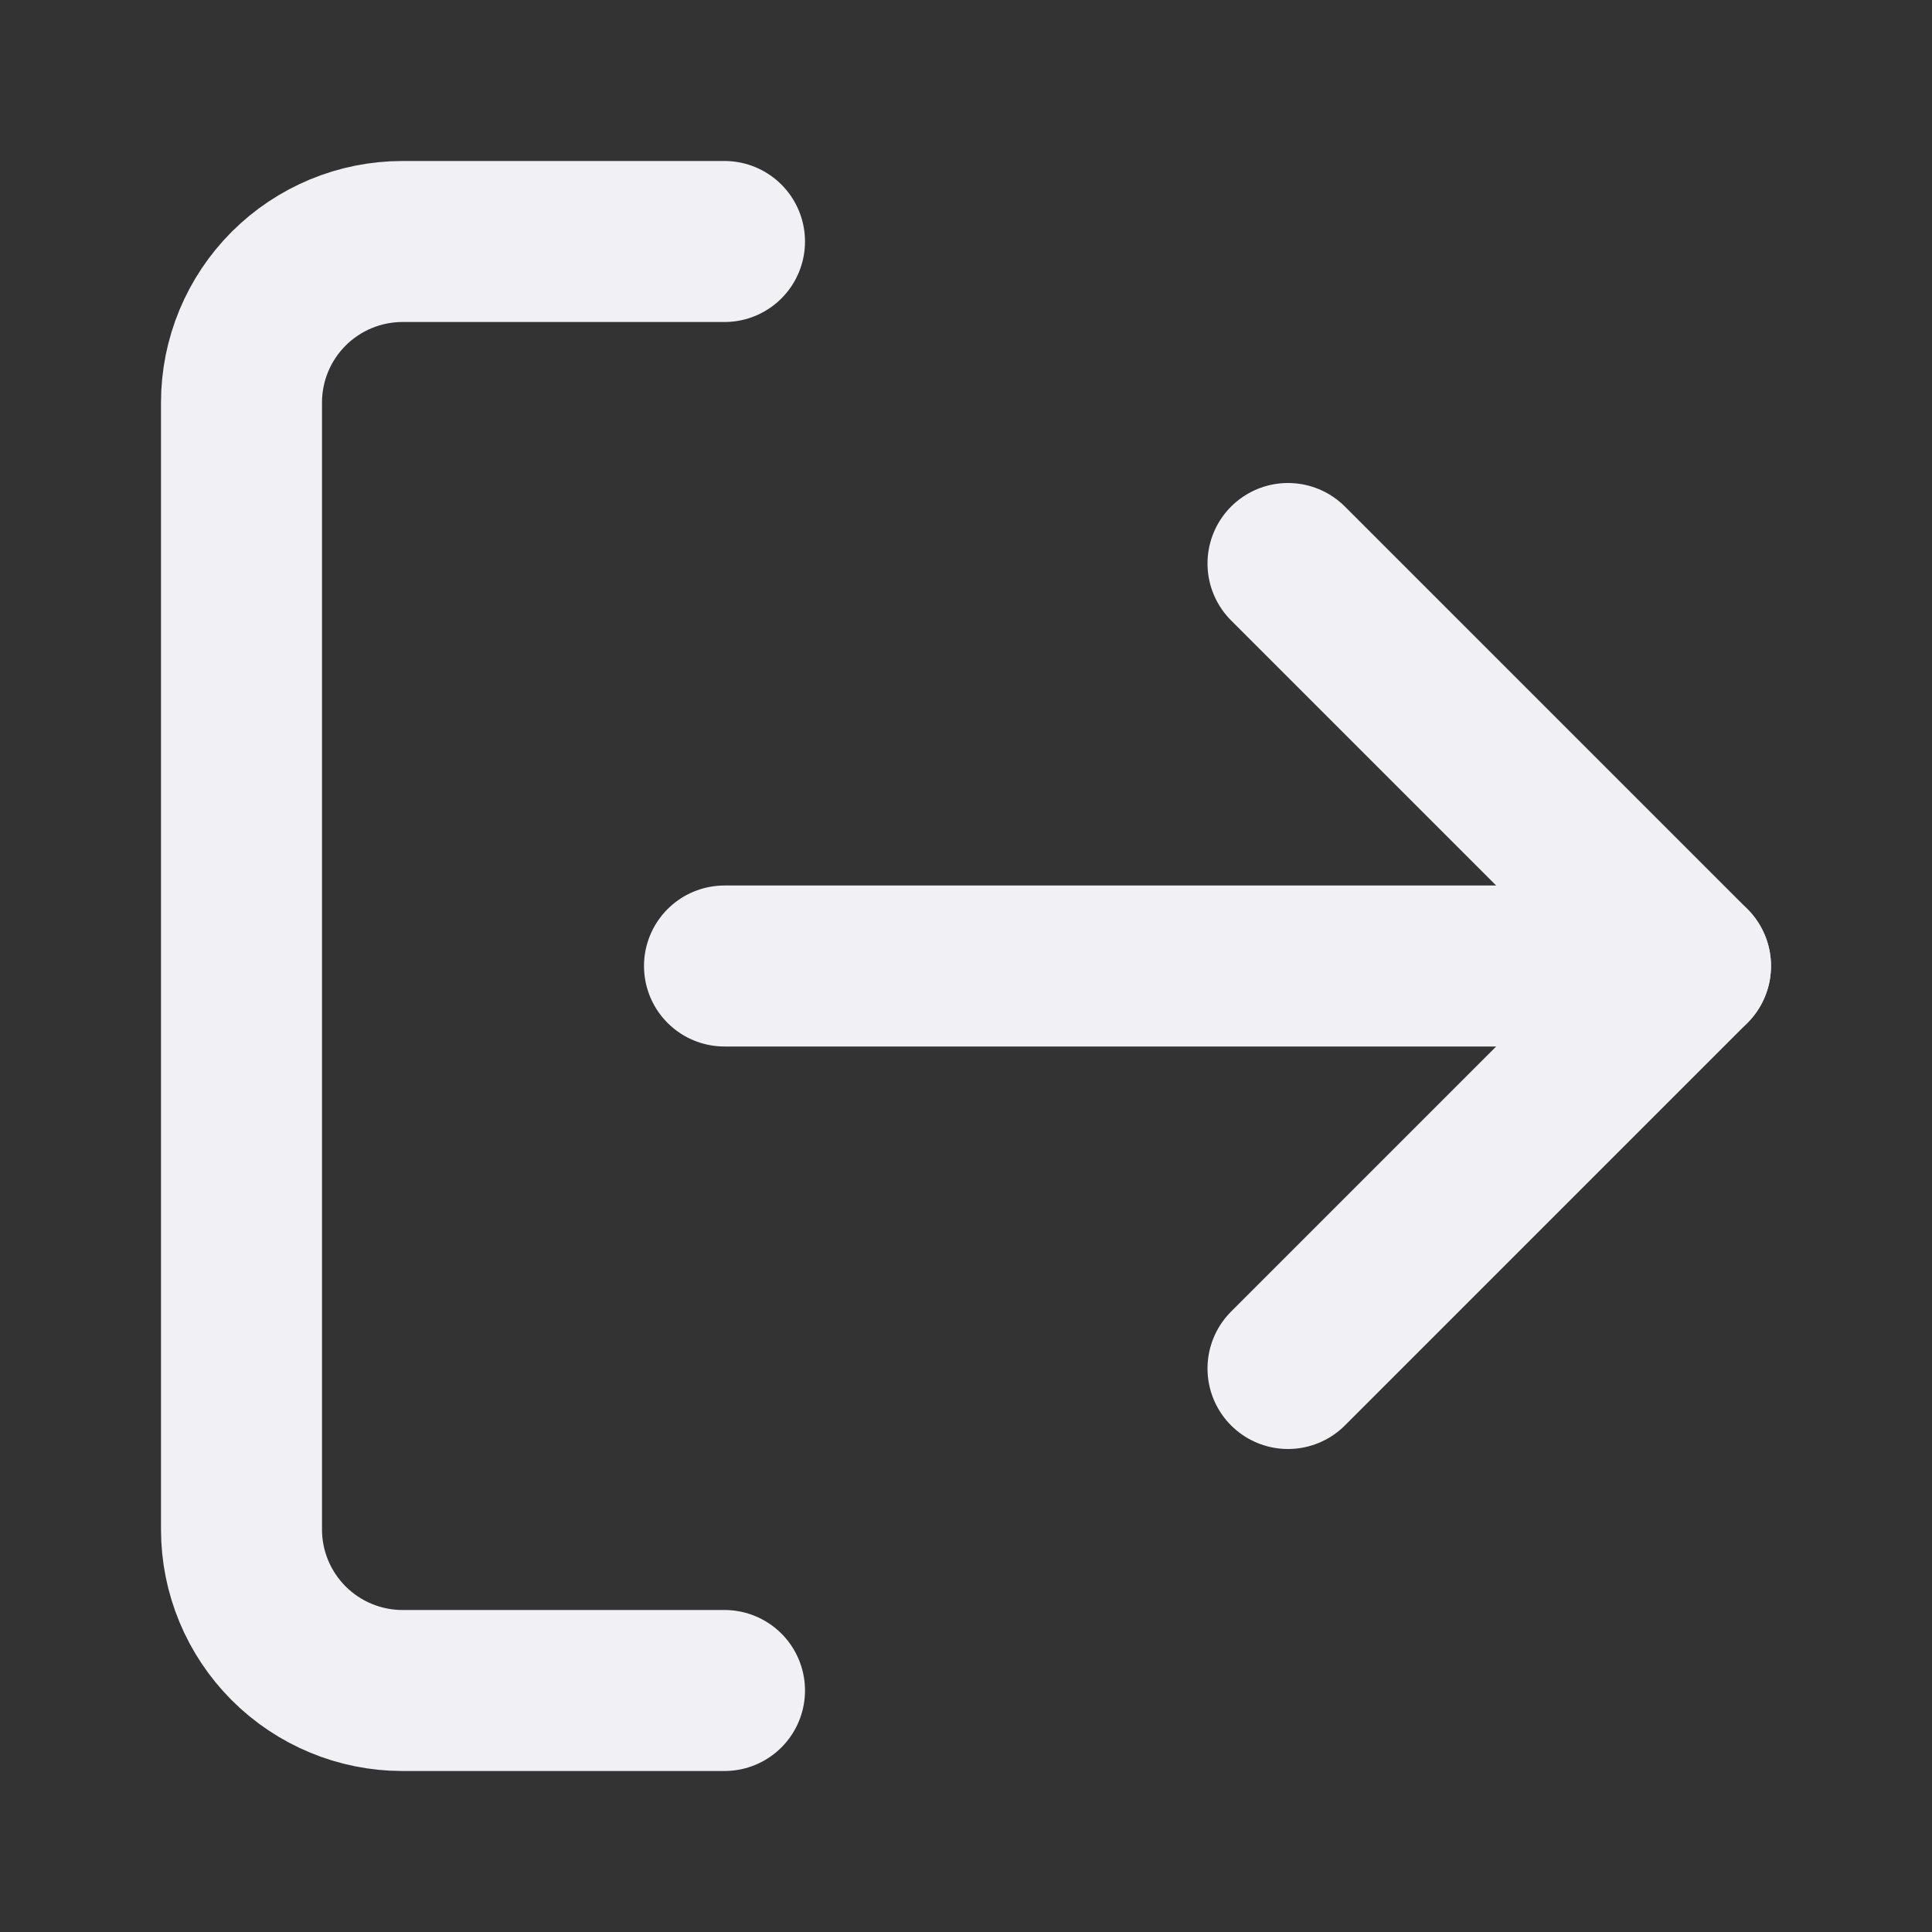 <svg width="24" height="24" viewBox="0 0 24 24" fill="none" xmlns="http://www.w3.org/2000/svg">
<rect x="0" y="0" width="24" height="24" fill="#333333" stroke="none"/>
<path d="M9 21H5C4.47 21 3.961 20.789 3.586 20.414C3.211 20.039 3 19.53 3 19V5C3 4.47 3.211 3.961 3.586 3.586C3.961 3.211 4.47 3 5 3H9" stroke="#F1F0F5" stroke-width="2" stroke-linecap="round" stroke-linejoin="round"/>
<path d="M16 17L21 12L16 7" stroke="#F1F0F5" stroke-width="2" stroke-linecap="round" stroke-linejoin="round"/>
<path d="M21 12H9" stroke="#F1F0F5" stroke-width="2" stroke-linecap="round" stroke-linejoin="round"/>
</svg>
